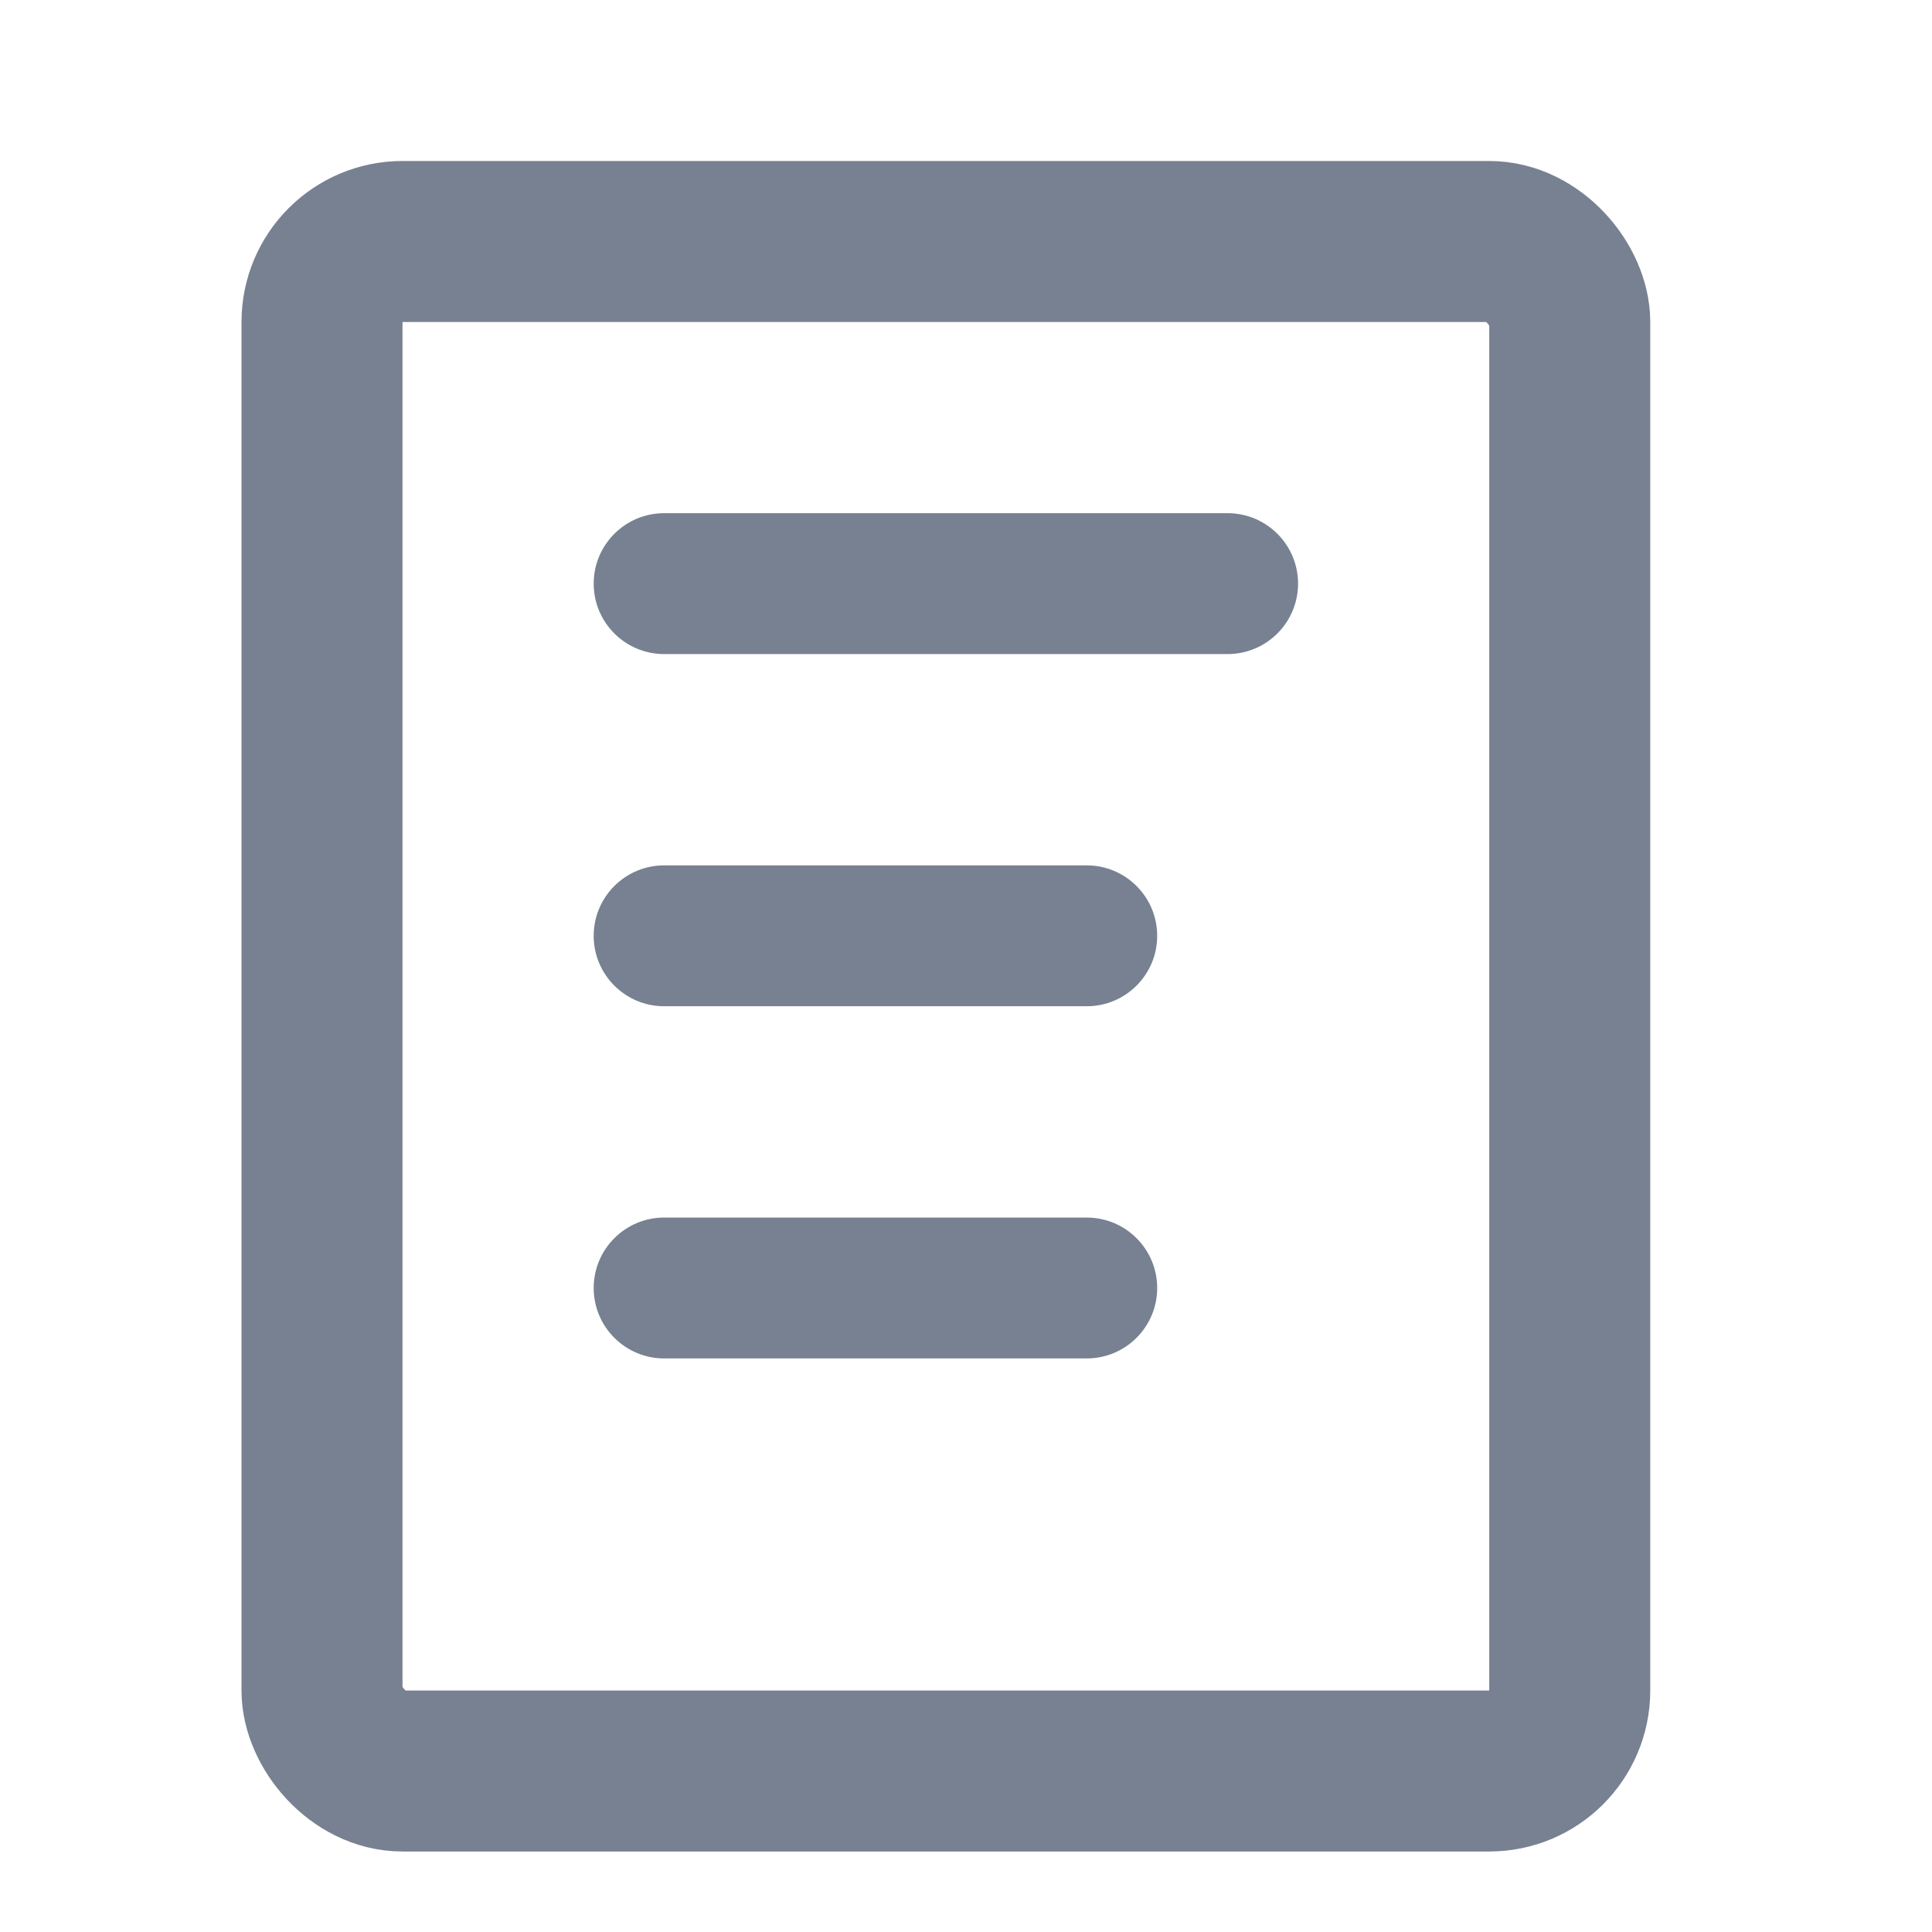 <svg width="24" height="24" viewBox="0 0 24 24" fill="none" xmlns="http://www.w3.org/2000/svg">
<rect x="4" y="3" width="15.5" height="19" rx="1" stroke="#778192" stroke-width="2"/>
<path d="M7.375 7.25C7.375 6.767 7.767 6.375 8.25 6.375H15.25C15.733 6.375 16.125 6.767 16.125 7.25C16.125 7.733 15.733 8.125 15.25 8.125H8.25C7.767 8.125 7.375 7.733 7.375 7.25Z" fill="#778192"/>
<path d="M7.375 11.625C7.375 11.142 7.767 10.75 8.25 10.75H13.5C13.983 10.75 14.375 11.142 14.375 11.625C14.375 12.108 13.983 12.5 13.5 12.5H8.25C7.767 12.5 7.375 12.108 7.375 11.625Z" fill="#778192"/>
<path d="M7.375 16C7.375 15.517 7.767 15.125 8.25 15.125H13.5C13.983 15.125 14.375 15.517 14.375 16C14.375 16.483 13.983 16.875 13.5 16.875H8.25C7.767 16.875 7.375 16.483 7.375 16Z" fill="#778192"/>
</svg>
